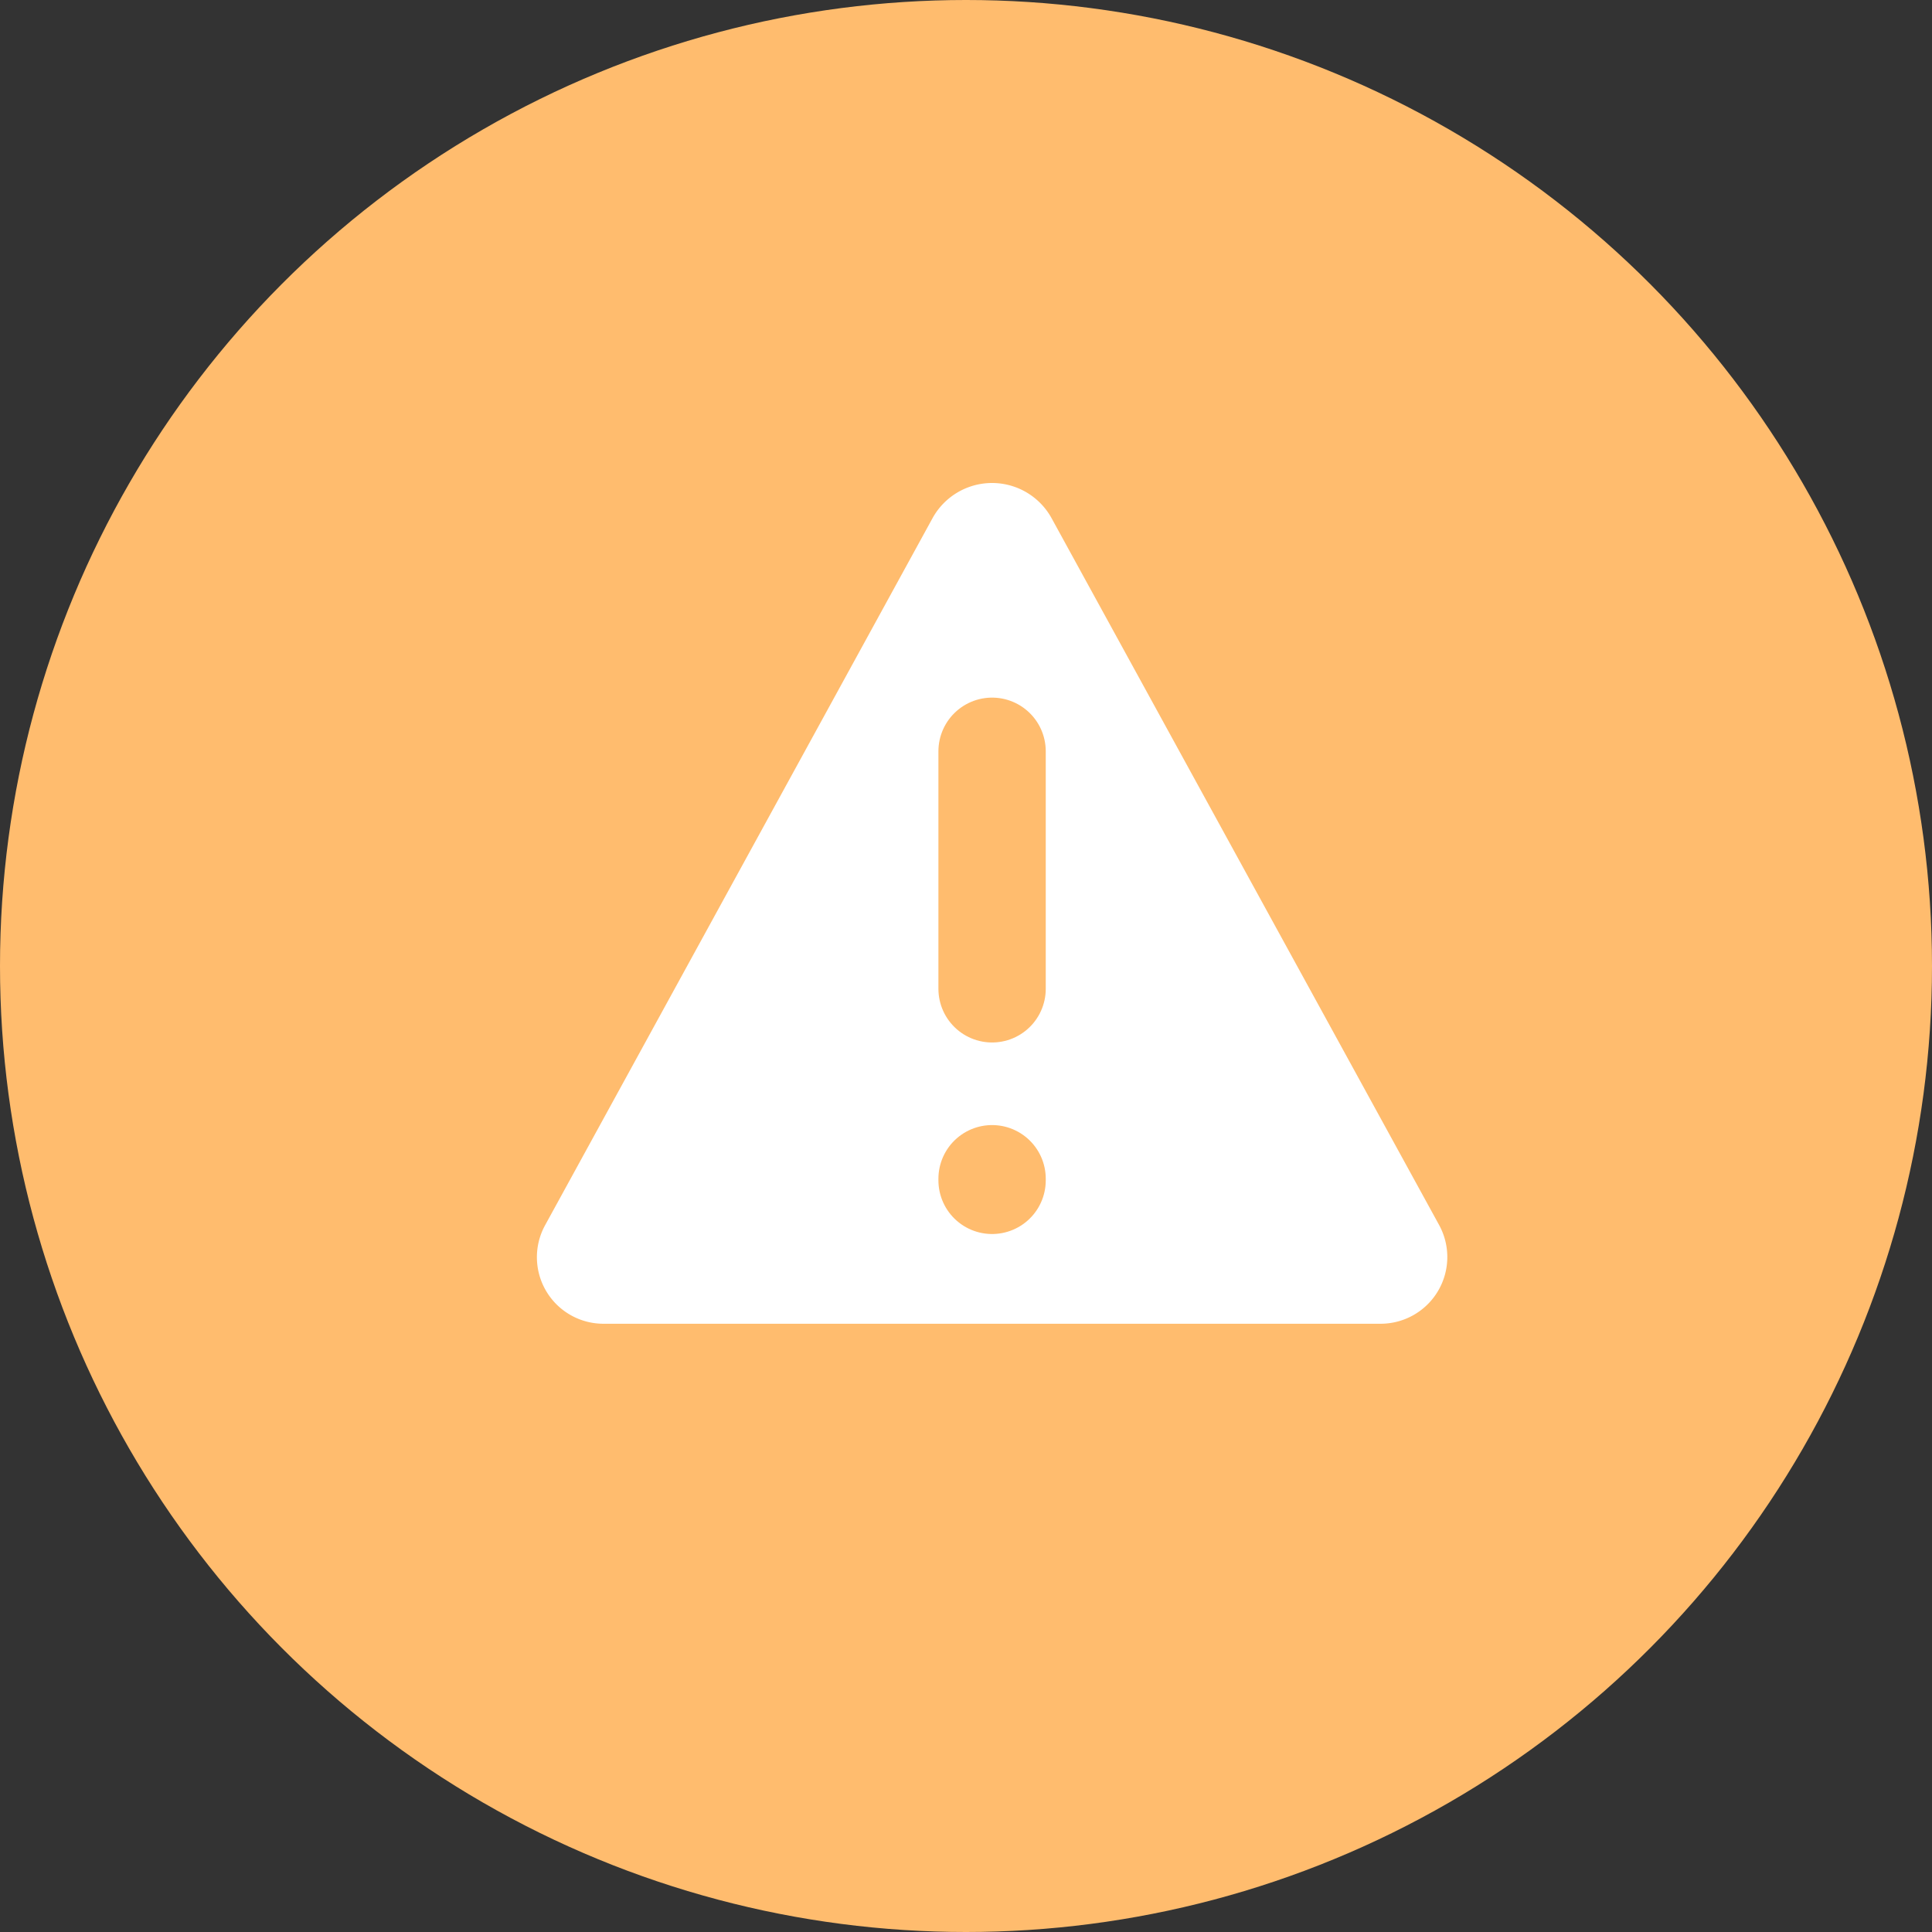 <svg xmlns="http://www.w3.org/2000/svg" width="36" height="36" viewBox="0 0 36 36">
  <rect x="0" y="0" width="36" height="36" fill="#333333" stroke="none"/>
  <g id="ico_alert_warning" transform="translate(-960 -2385)">
    <circle id="Ellipse_1278" data-name="Ellipse 1278" cx="18" cy="18" r="18" transform="translate(960 2385)" fill="#ffbc6e"/>
    <path id="Icon_ionic-ios-warning" data-name="Icon ionic-ios-warning" d="M10.755,5.149,3.53,18.334a1.24,1.24,0,0,0,1.106,1.832H19.089a1.243,1.243,0,0,0,1.106-1.832L12.966,5.149A1.266,1.266,0,0,0,10.755,5.149Z" transform="translate(966.625 2389.5)" fill="#fff"/>
    <g id="Group_4110" data-name="Group 4110" transform="translate(978.486 2399)">
      <path id="Path_10476" data-name="Path 10476" d="M978,2404.146v-4.426" transform="translate(-978 -2399.721)" fill="none" stroke="#ffbc6e" stroke-linecap="round" stroke-width="2"/>
      <path id="Path_10477" data-name="Path 10477" d="M978,2399.72v.03" transform="translate(-978 -2391.756)" fill="none" stroke="#ffbc6e" stroke-linecap="round" stroke-width="2"/>
    </g>
  </g>
</svg>
